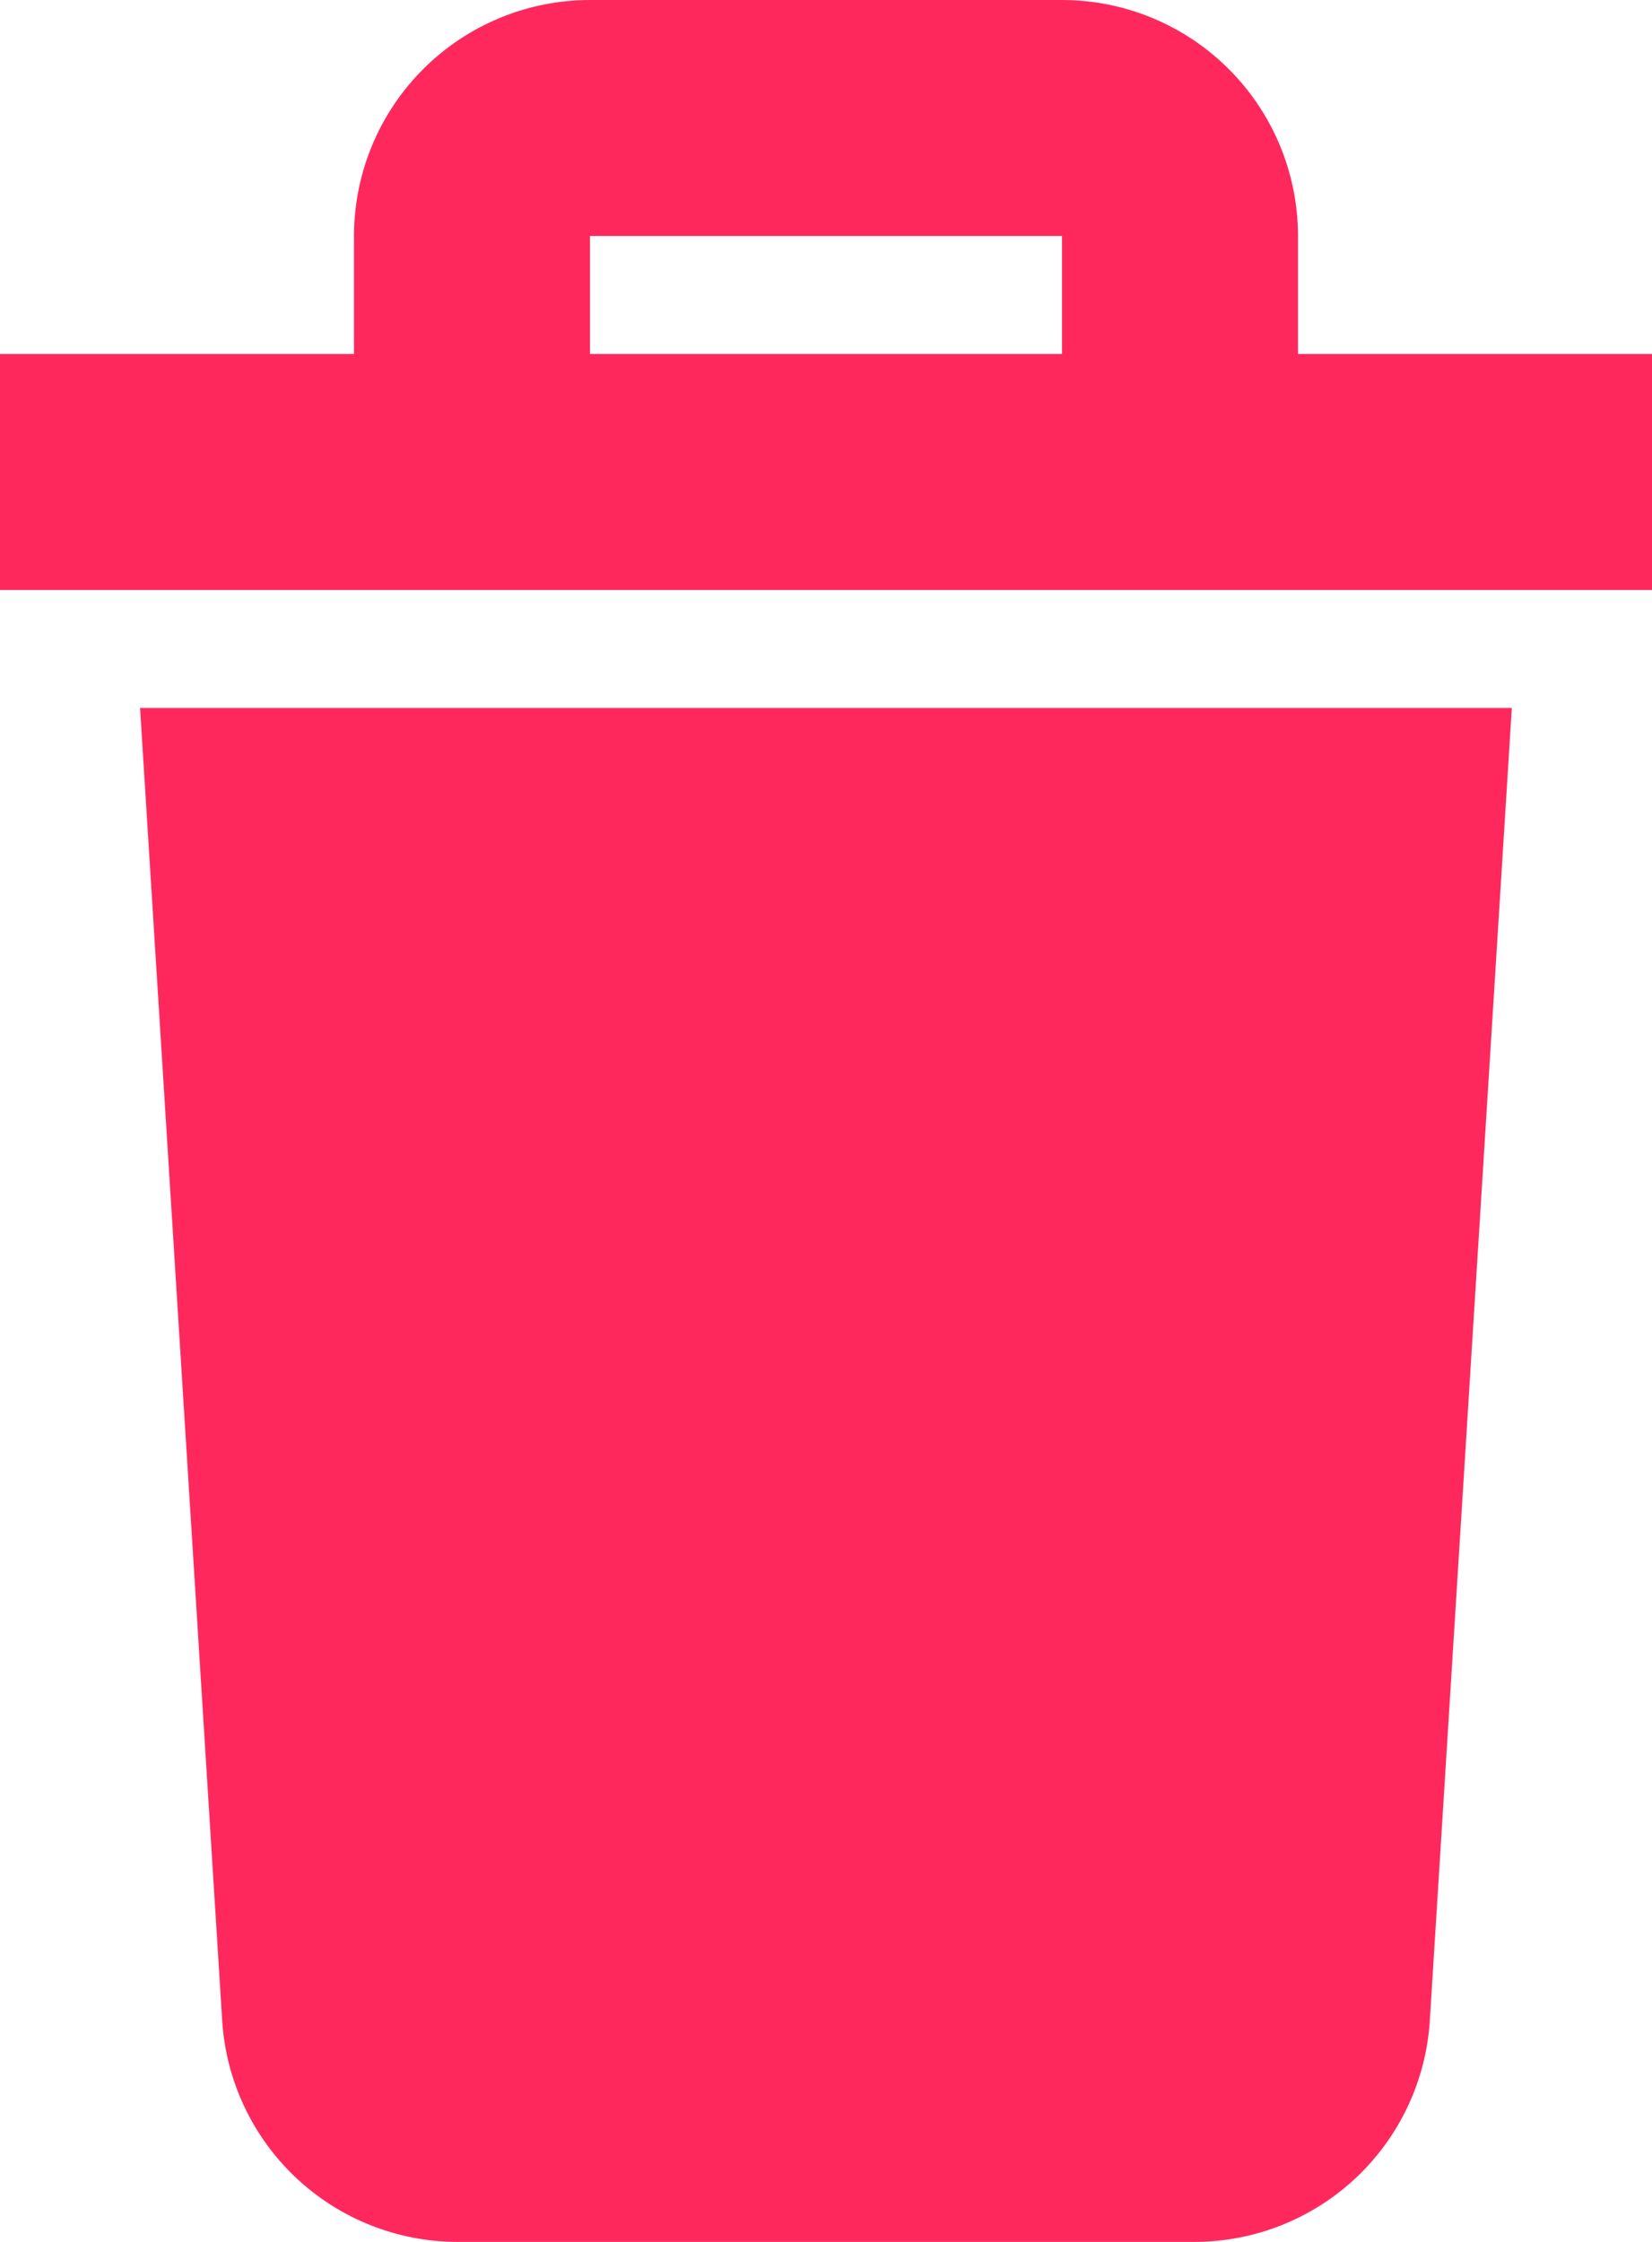 <svg width="14" height="19" viewBox="0 0 14 19" fill="none" xmlns="http://www.w3.org/2000/svg">
<g id="basura">
<path id="Vector" d="M1.187 6H12.812L12.117 17.125C12.085 17.633 11.861 18.109 11.49 18.458C11.119 18.806 10.63 19 10.121 19H3.879C3.37 19 2.881 18.806 2.51 18.458C2.139 18.109 1.915 17.633 1.883 17.125L1.187 6ZM14 3V5H0V3H3V2C3 1.47 3.211 0.961 3.586 0.586C3.961 0.211 4.47 0 5 0H9C9.53 0 10.039 0.211 10.414 0.586C10.789 0.961 11 1.47 11 2V3H14ZM5 3H9V2H5V3Z" fill="#FF285C"/>
</g>
</svg>
